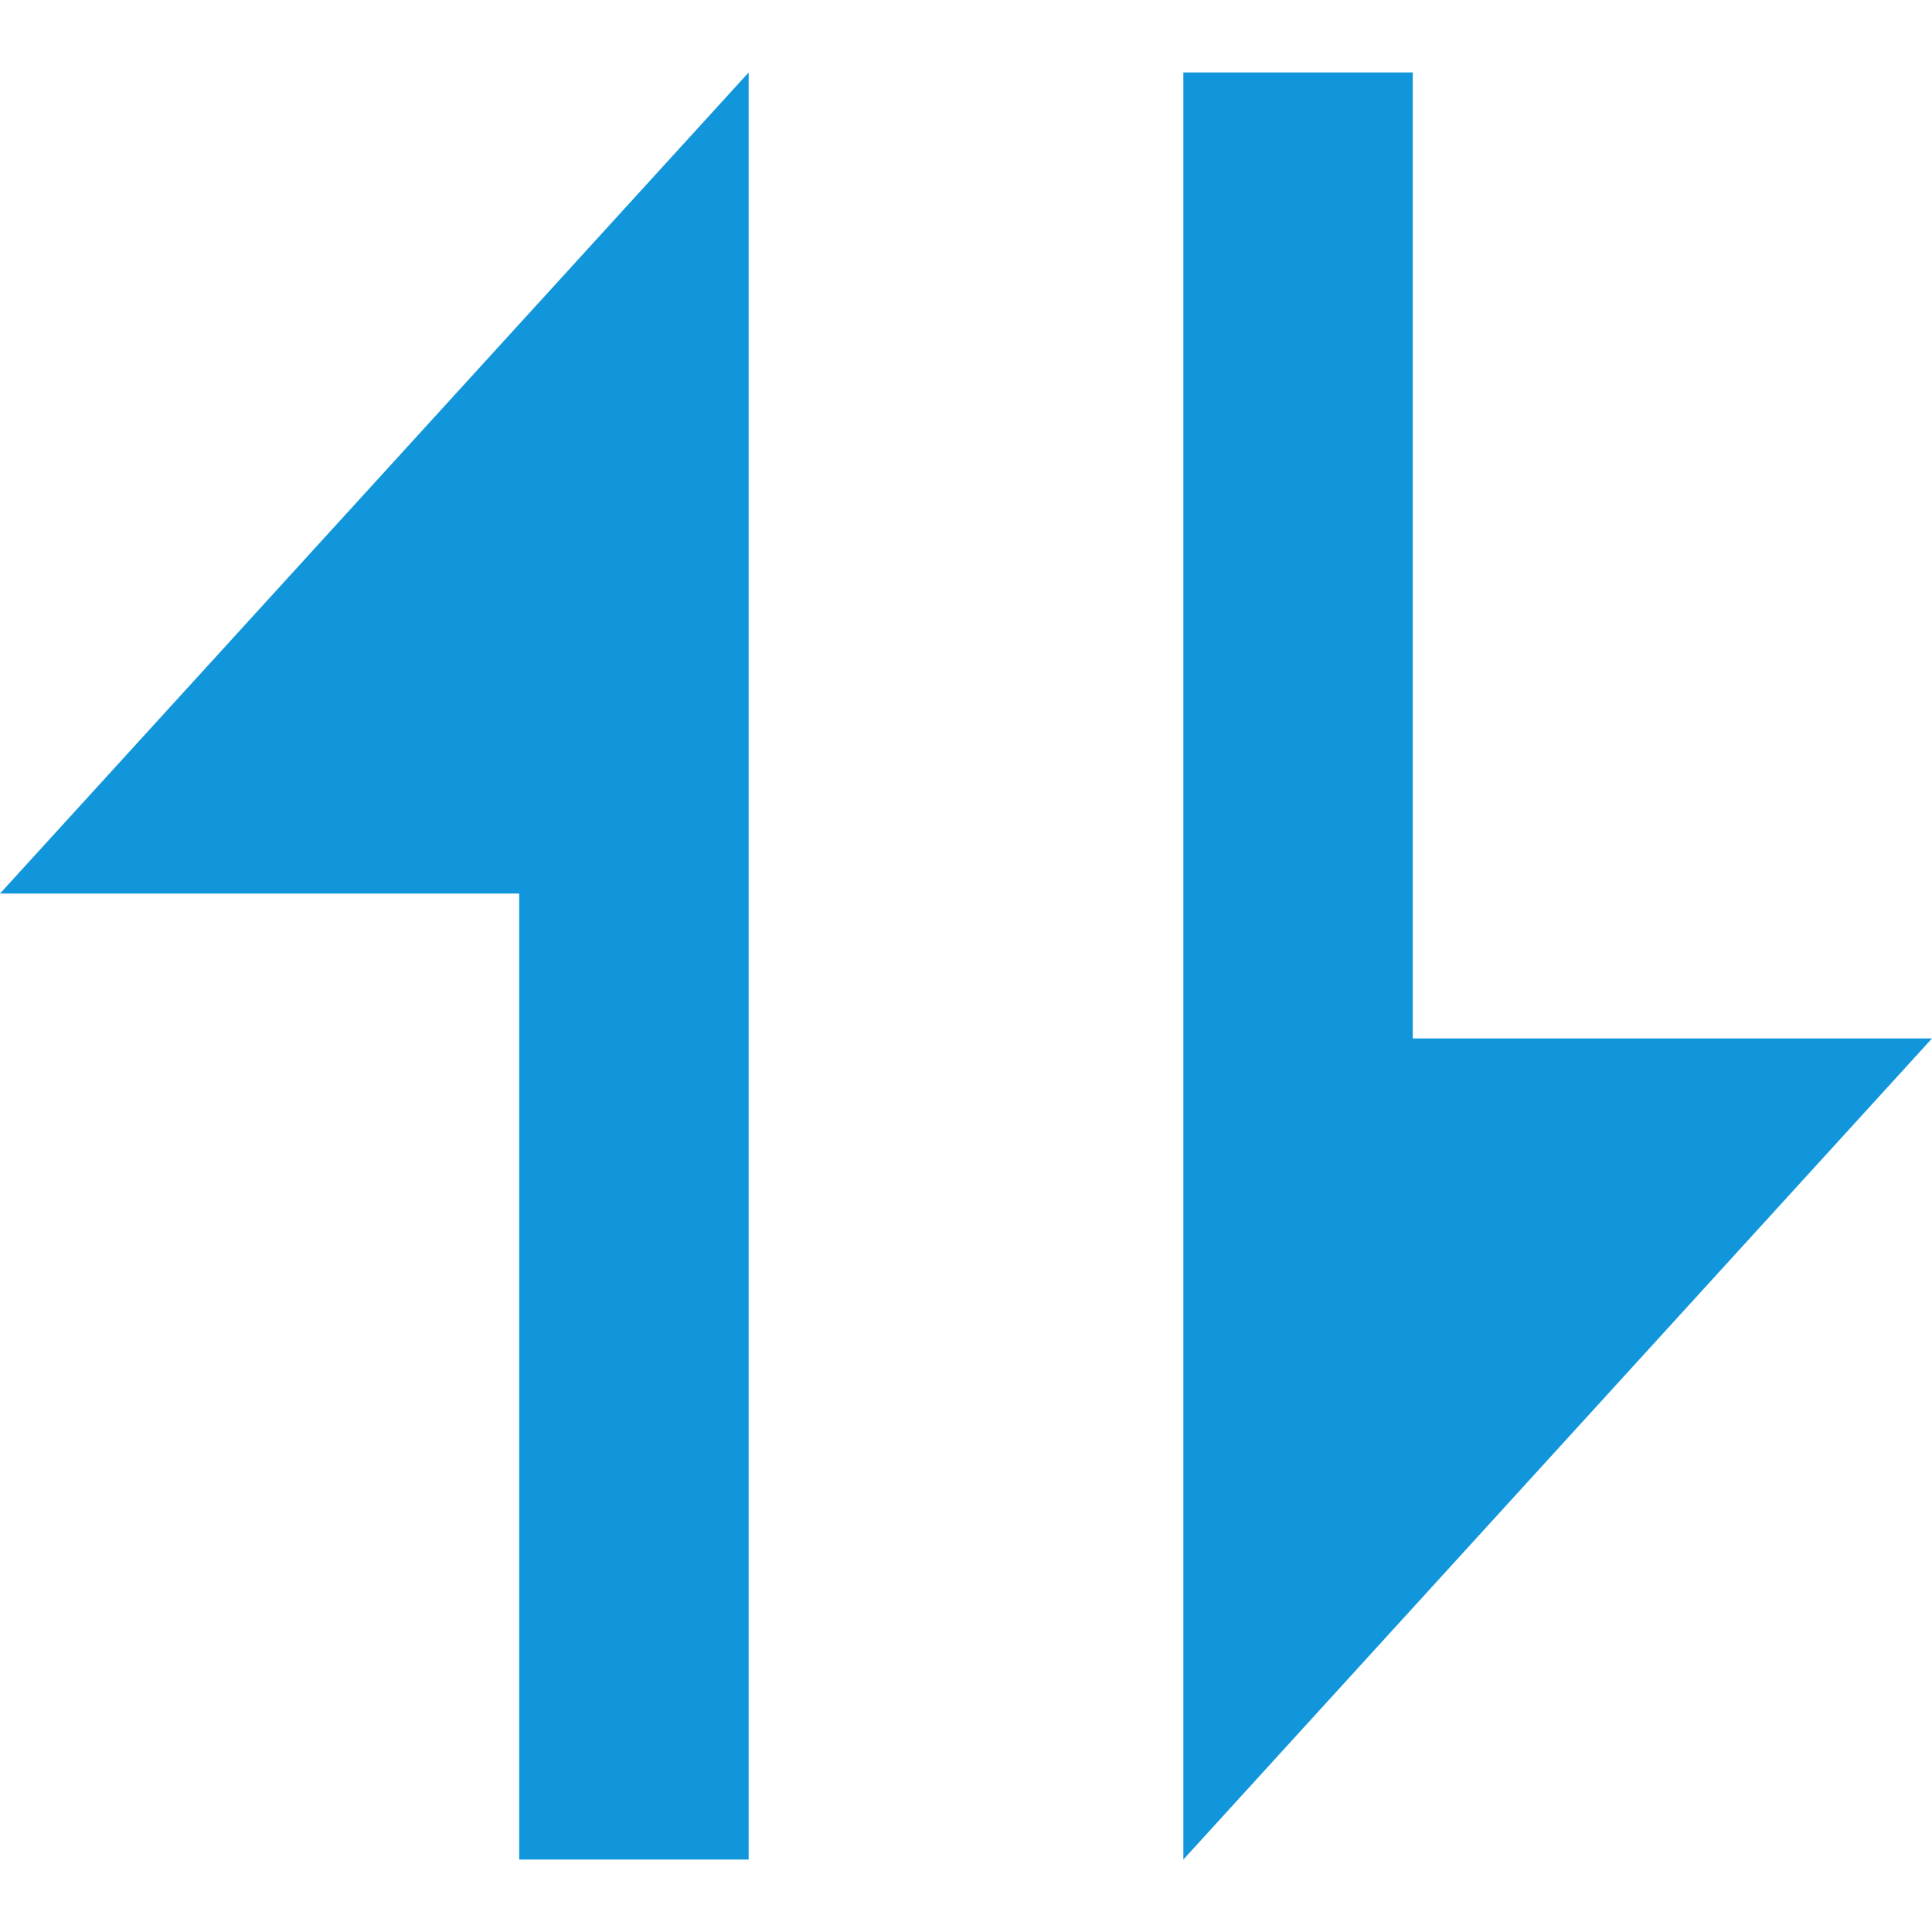 <?xml version="1.0" standalone="no"?><!DOCTYPE svg PUBLIC "-//W3C//DTD SVG 1.1//EN" "http://www.w3.org/Graphics/SVG/1.1/DTD/svg11.dtd"><svg t="1547194845069" class="icon" style="" viewBox="0 0 1024 1024" version="1.1" xmlns="http://www.w3.org/2000/svg" p-id="2077" xmlns:xlink="http://www.w3.org/1999/xlink" width="200" height="200"><defs><style type="text/css"></style></defs><path d="M275.2 473.6l0 512 121.6 0 0-947.2-396.8 435.2zM748.8 550.4l0-512-121.6 0 0 947.2 396.8-435.2z" p-id="2078" fill="#1296db"></path></svg>